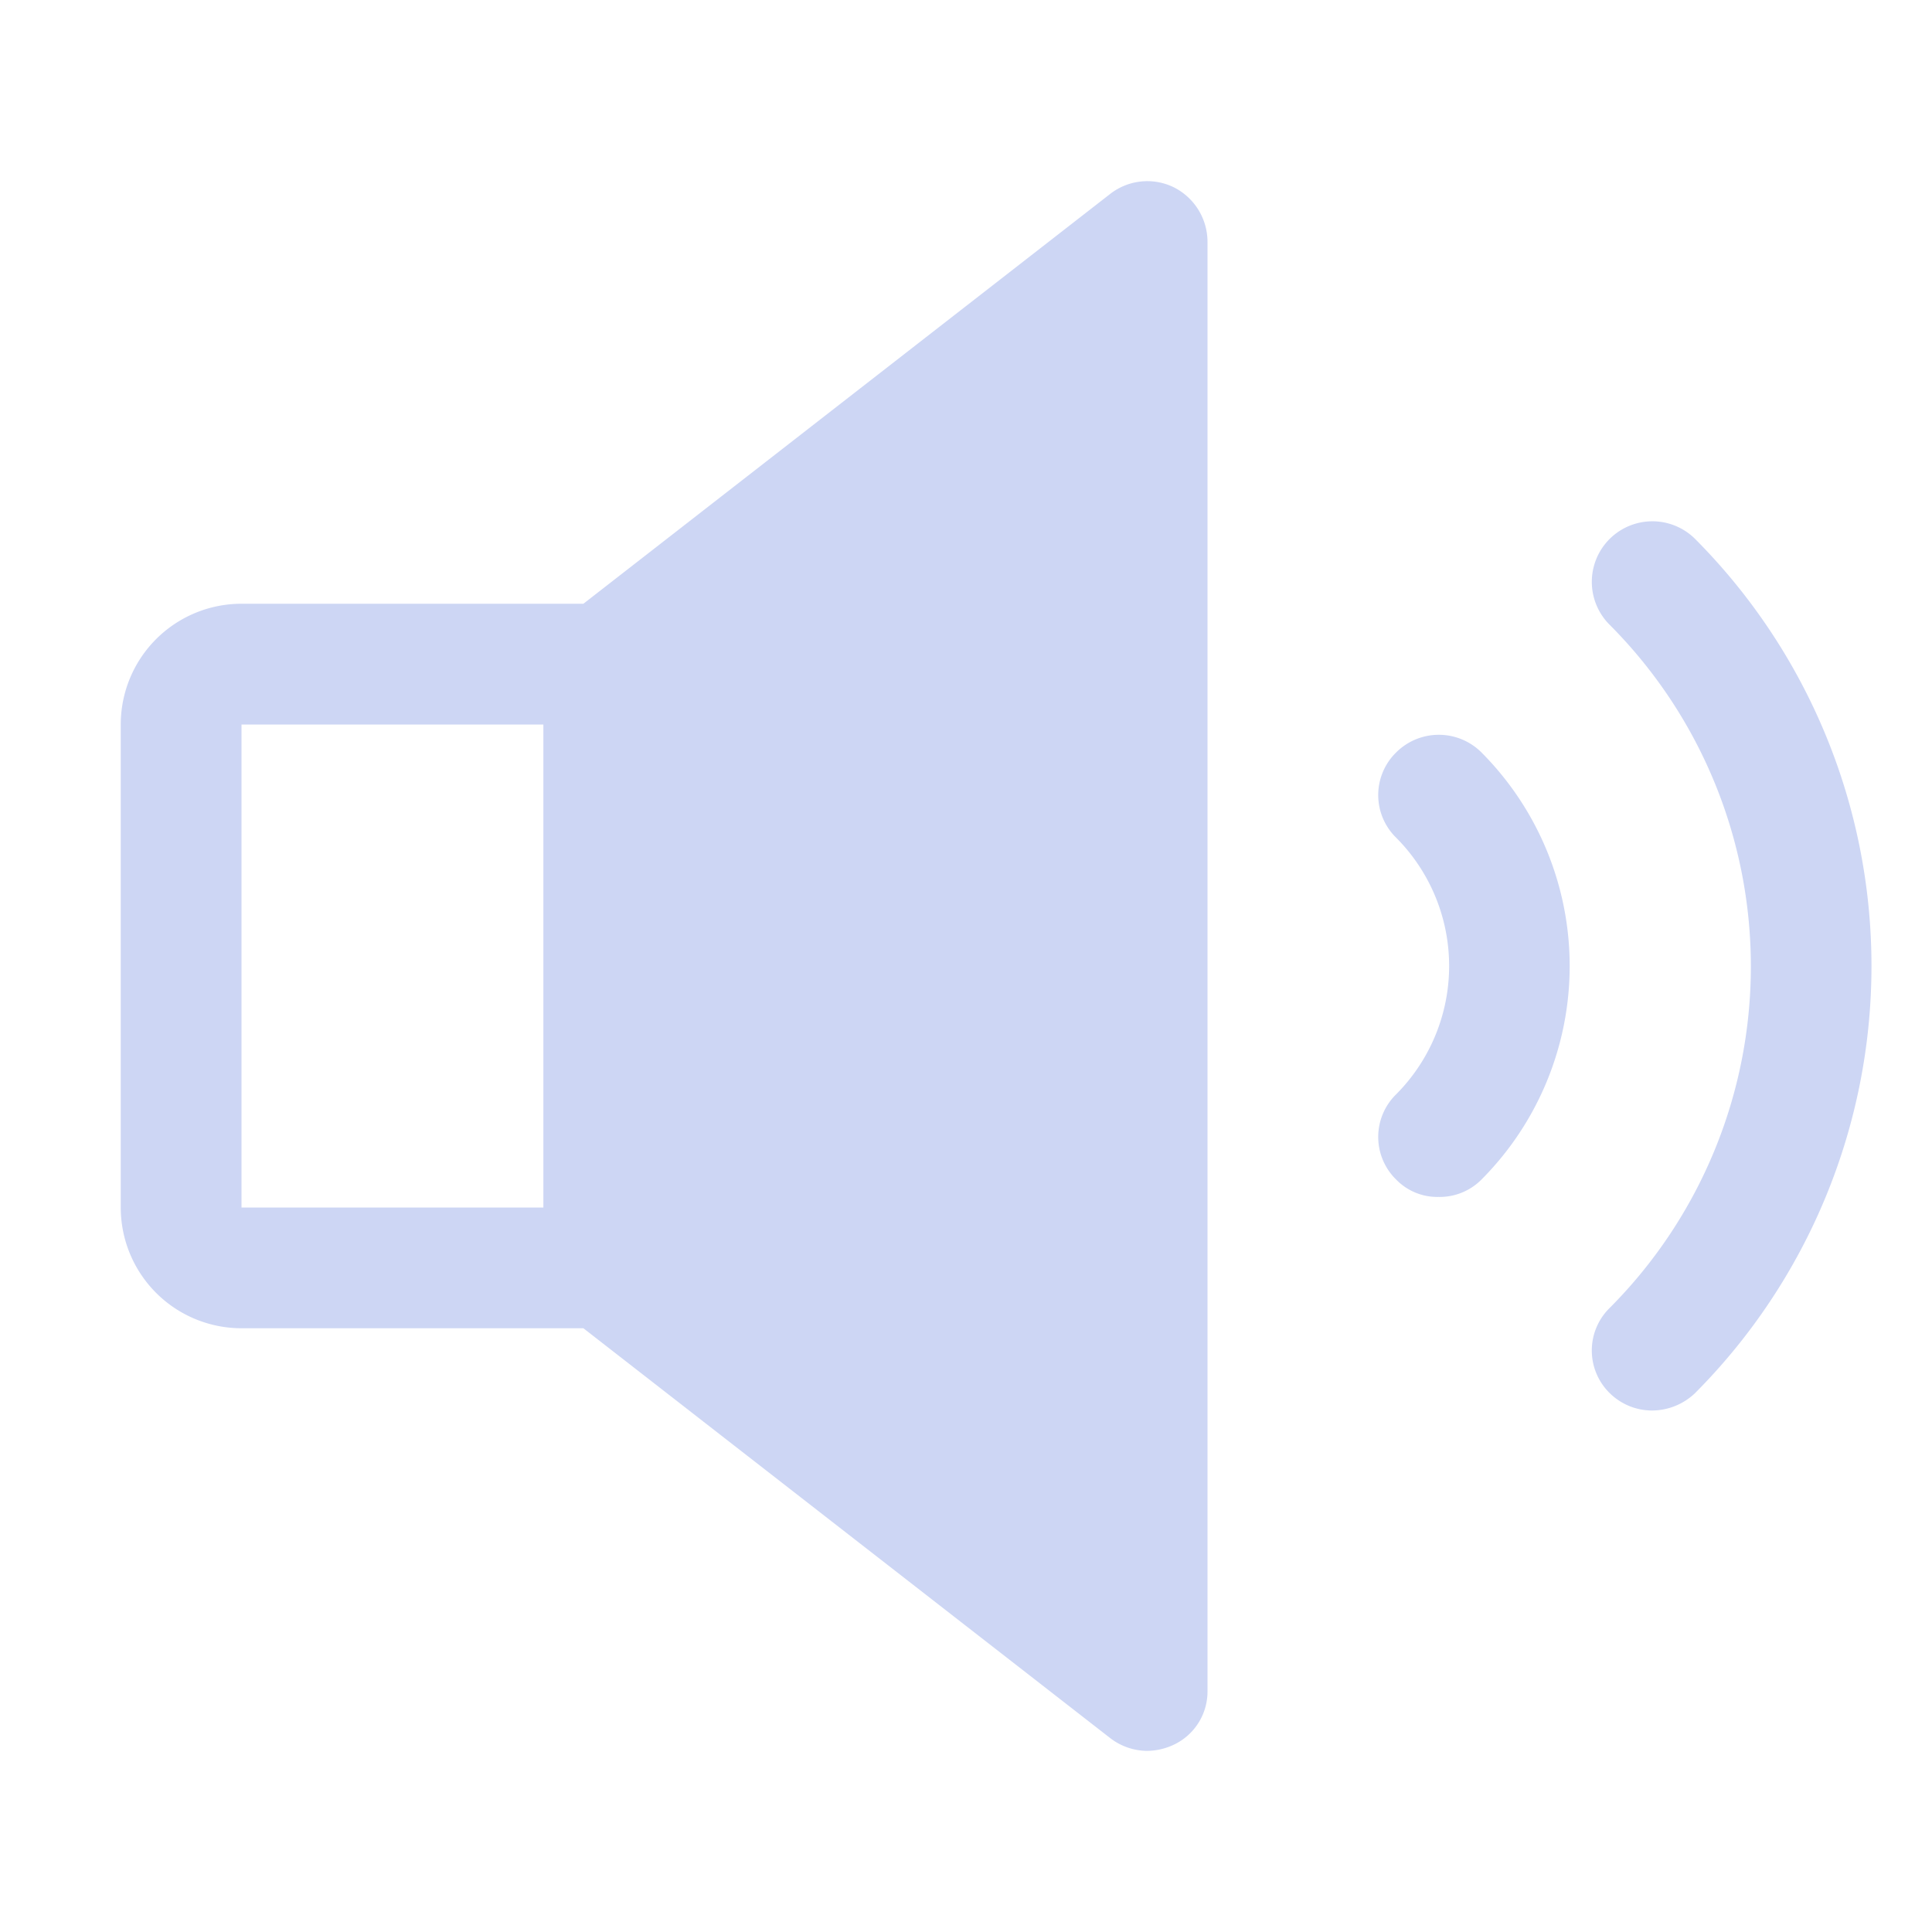 <svg xmlns="http://www.w3.org/2000/svg" width="192" height="192" fill="#cdd6f4" viewBox="0 0 256 256"><rect width="256" height="256" fill="none"></rect><path d="M224.6,71.4a8,8,0,1,0-11.3,11.4,64.1,64.1,0,0,1,0,90.5,7.9,7.9,0,0,0,0,11.3,8,8,0,0,0,5.6,2.3,8.3,8.3,0,0,0,5.7-2.3,80.2,80.2,0,0,0,0-113.2Z"></path><path d="M155.5,24.8a8,8,0,0,0-8.4.9L77.3,80H32A16,16,0,0,0,16,96v64a16,16,0,0,0,16,16H77.3l69.8,54.3A8.1,8.1,0,0,0,152,232a8.5,8.5,0,0,0,3.5-.8A7.8,7.8,0,0,0,160,224V32A8.1,8.1,0,0,0,155.5,24.8ZM32,96H72v64H32Z"></path><path d="M185,99.7a7.9,7.9,0,0,0,0,11.3,24.1,24.1,0,0,1,0,34,7.9,7.9,0,0,0,0,11.3,7.6,7.6,0,0,0,5.6,2.3,7.8,7.8,0,0,0,5.7-2.3,40.1,40.1,0,0,0,0-56.6A8,8,0,0,0,185,99.7Z"></path></svg>